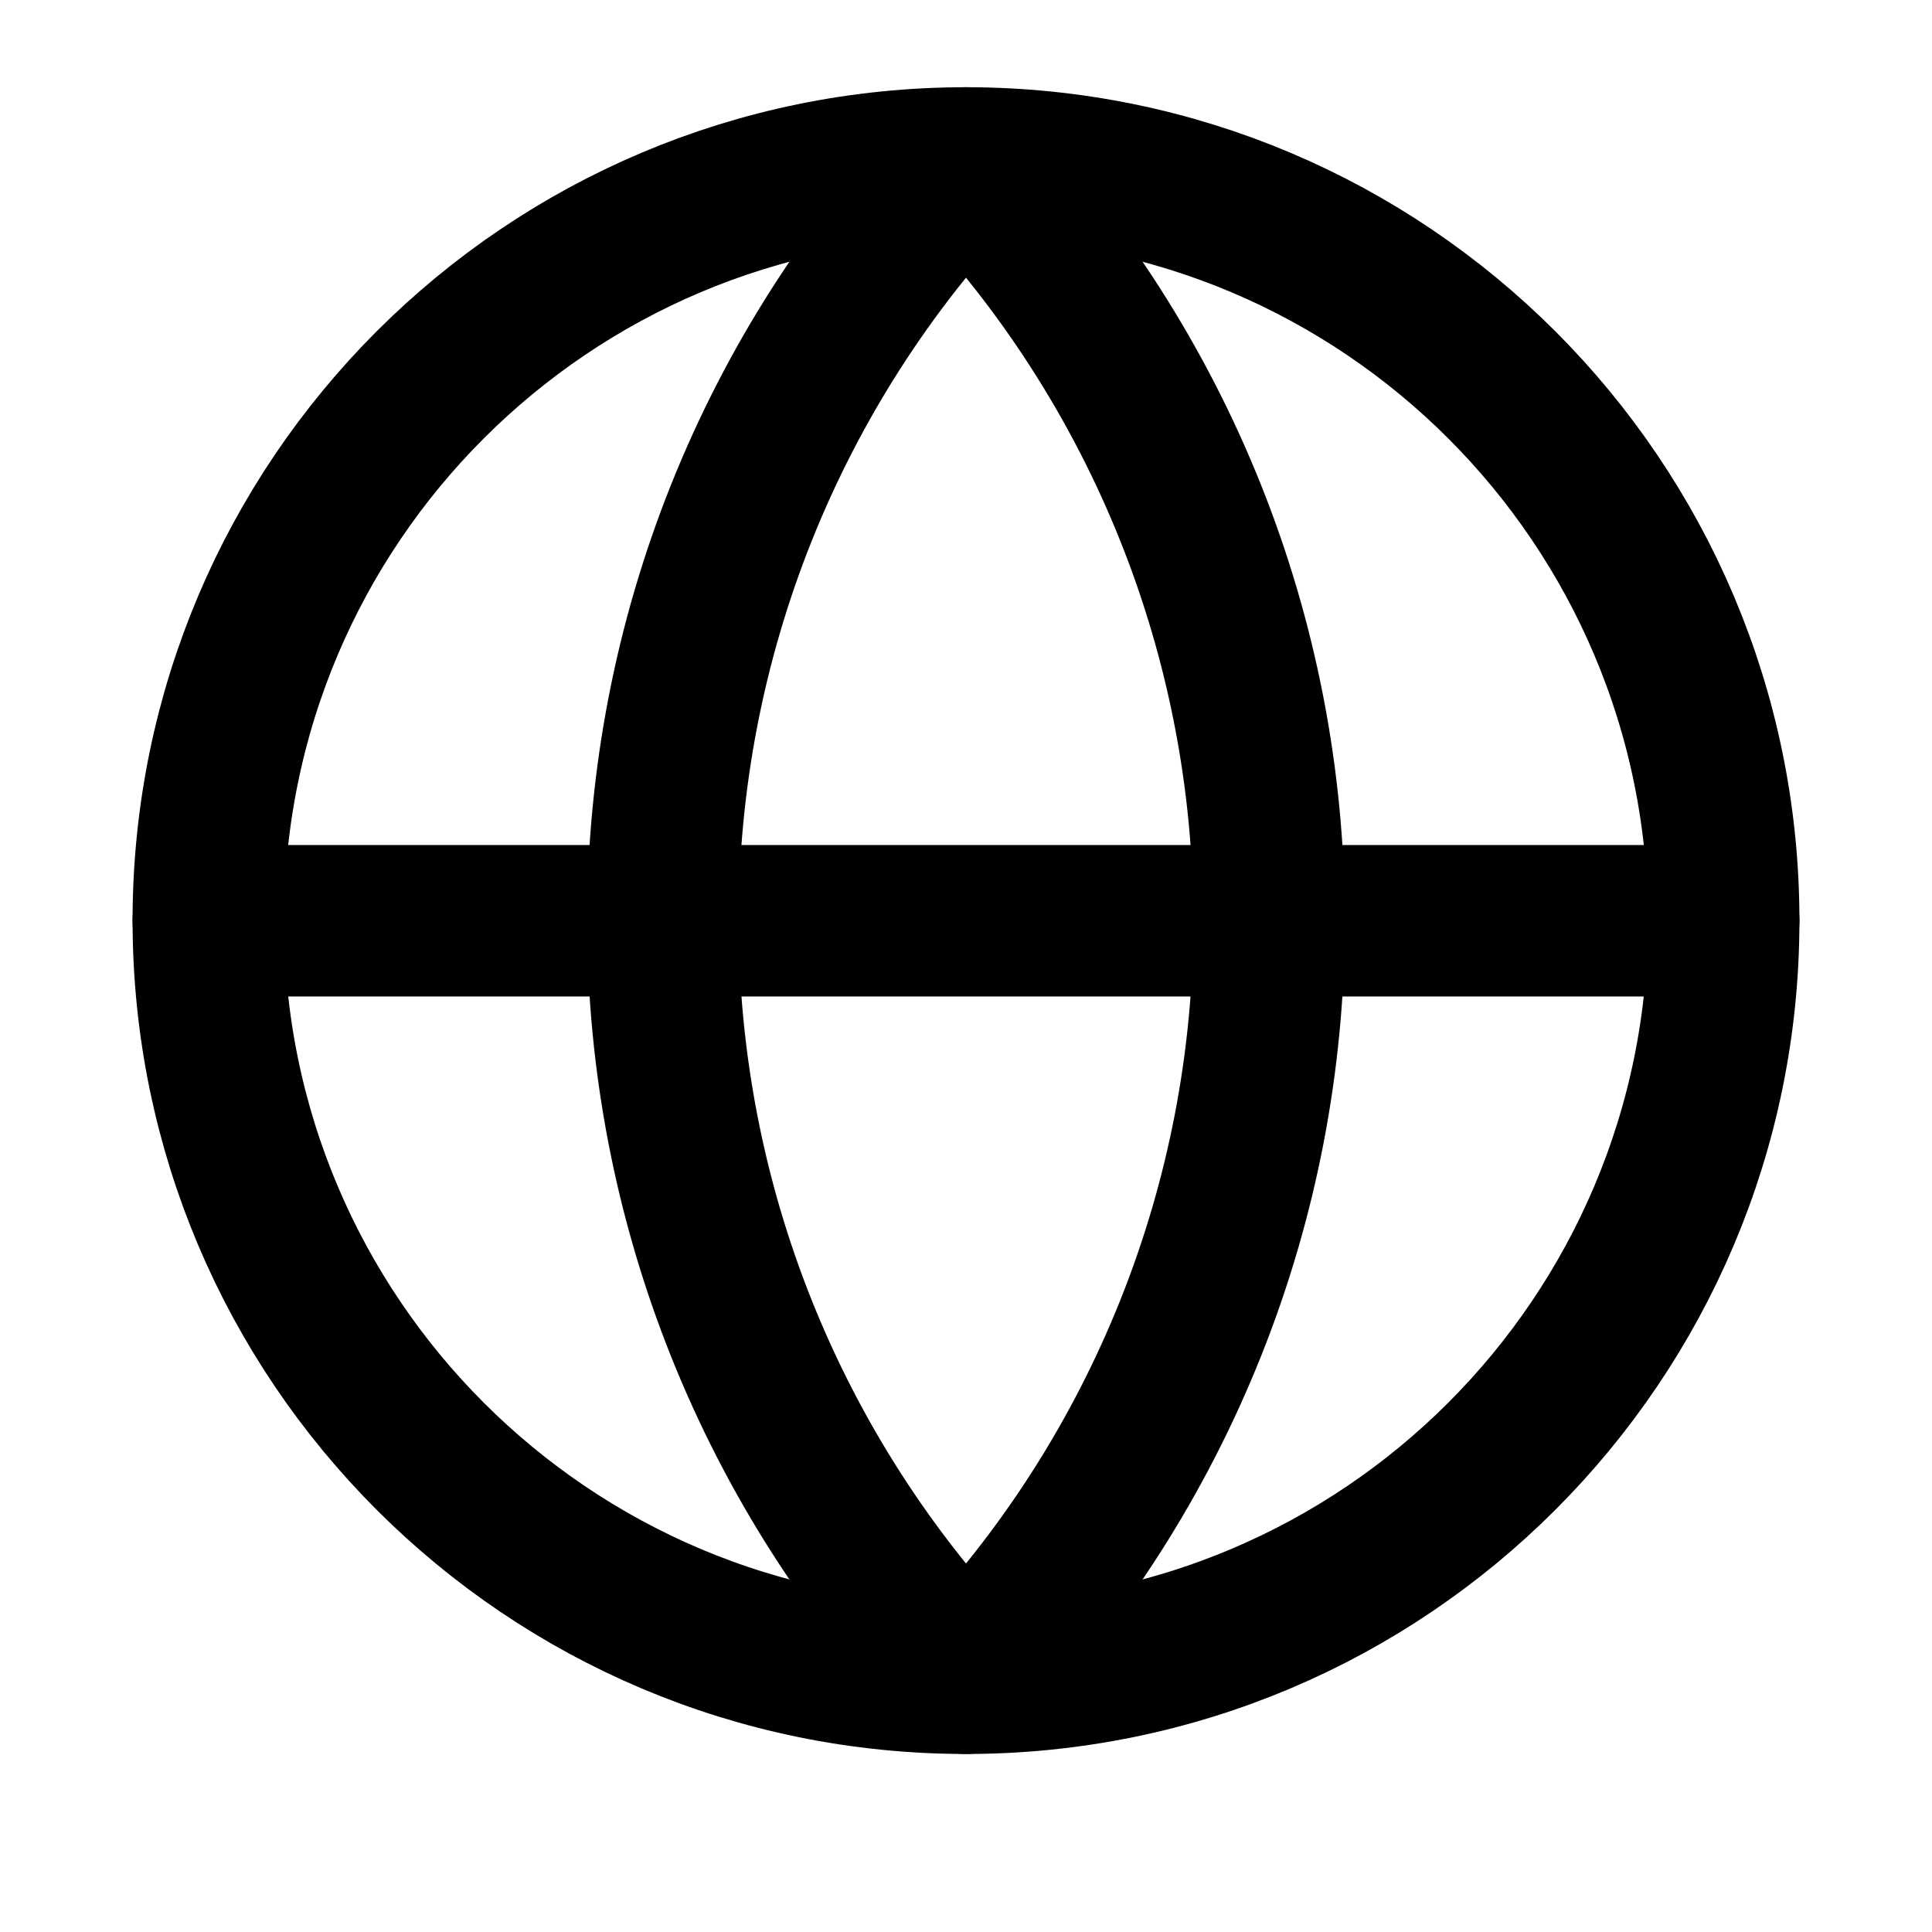 <svg width="20" height="20" viewBox="0 0 16 17" fill="none" xmlns="http://www.w3.org/2000/svg">
<g id="SVG">
<path id="Vector" d="M8 14.767C11.682 14.767 14.667 11.782 14.667 8.1C14.667 4.418 11.682 1.434 8 1.434C4.318 1.434 1.333 4.418 1.333 8.1C1.333 11.782 4.318 14.767 8 14.767Z" stroke="currentColor" stroke-width="1.333" stroke-linecap="round" stroke-linejoin="round"/>
<path id="Vector_2" d="M8 1.434C6.288 3.231 5.333 5.618 5.333 8.1C5.333 10.582 6.288 12.97 8 14.767C9.712 12.97 10.667 10.582 10.667 8.1C10.667 5.618 9.712 3.231 8 1.434Z" stroke="currentColor" stroke-width="1.333" stroke-linecap="round" stroke-linejoin="round"/>
<path id="Vector_3" d="M1.333 8.102H14.667" stroke="currentColor" stroke-width="1.333" stroke-linecap="round" stroke-linejoin="round"/>
</g>
</svg>
